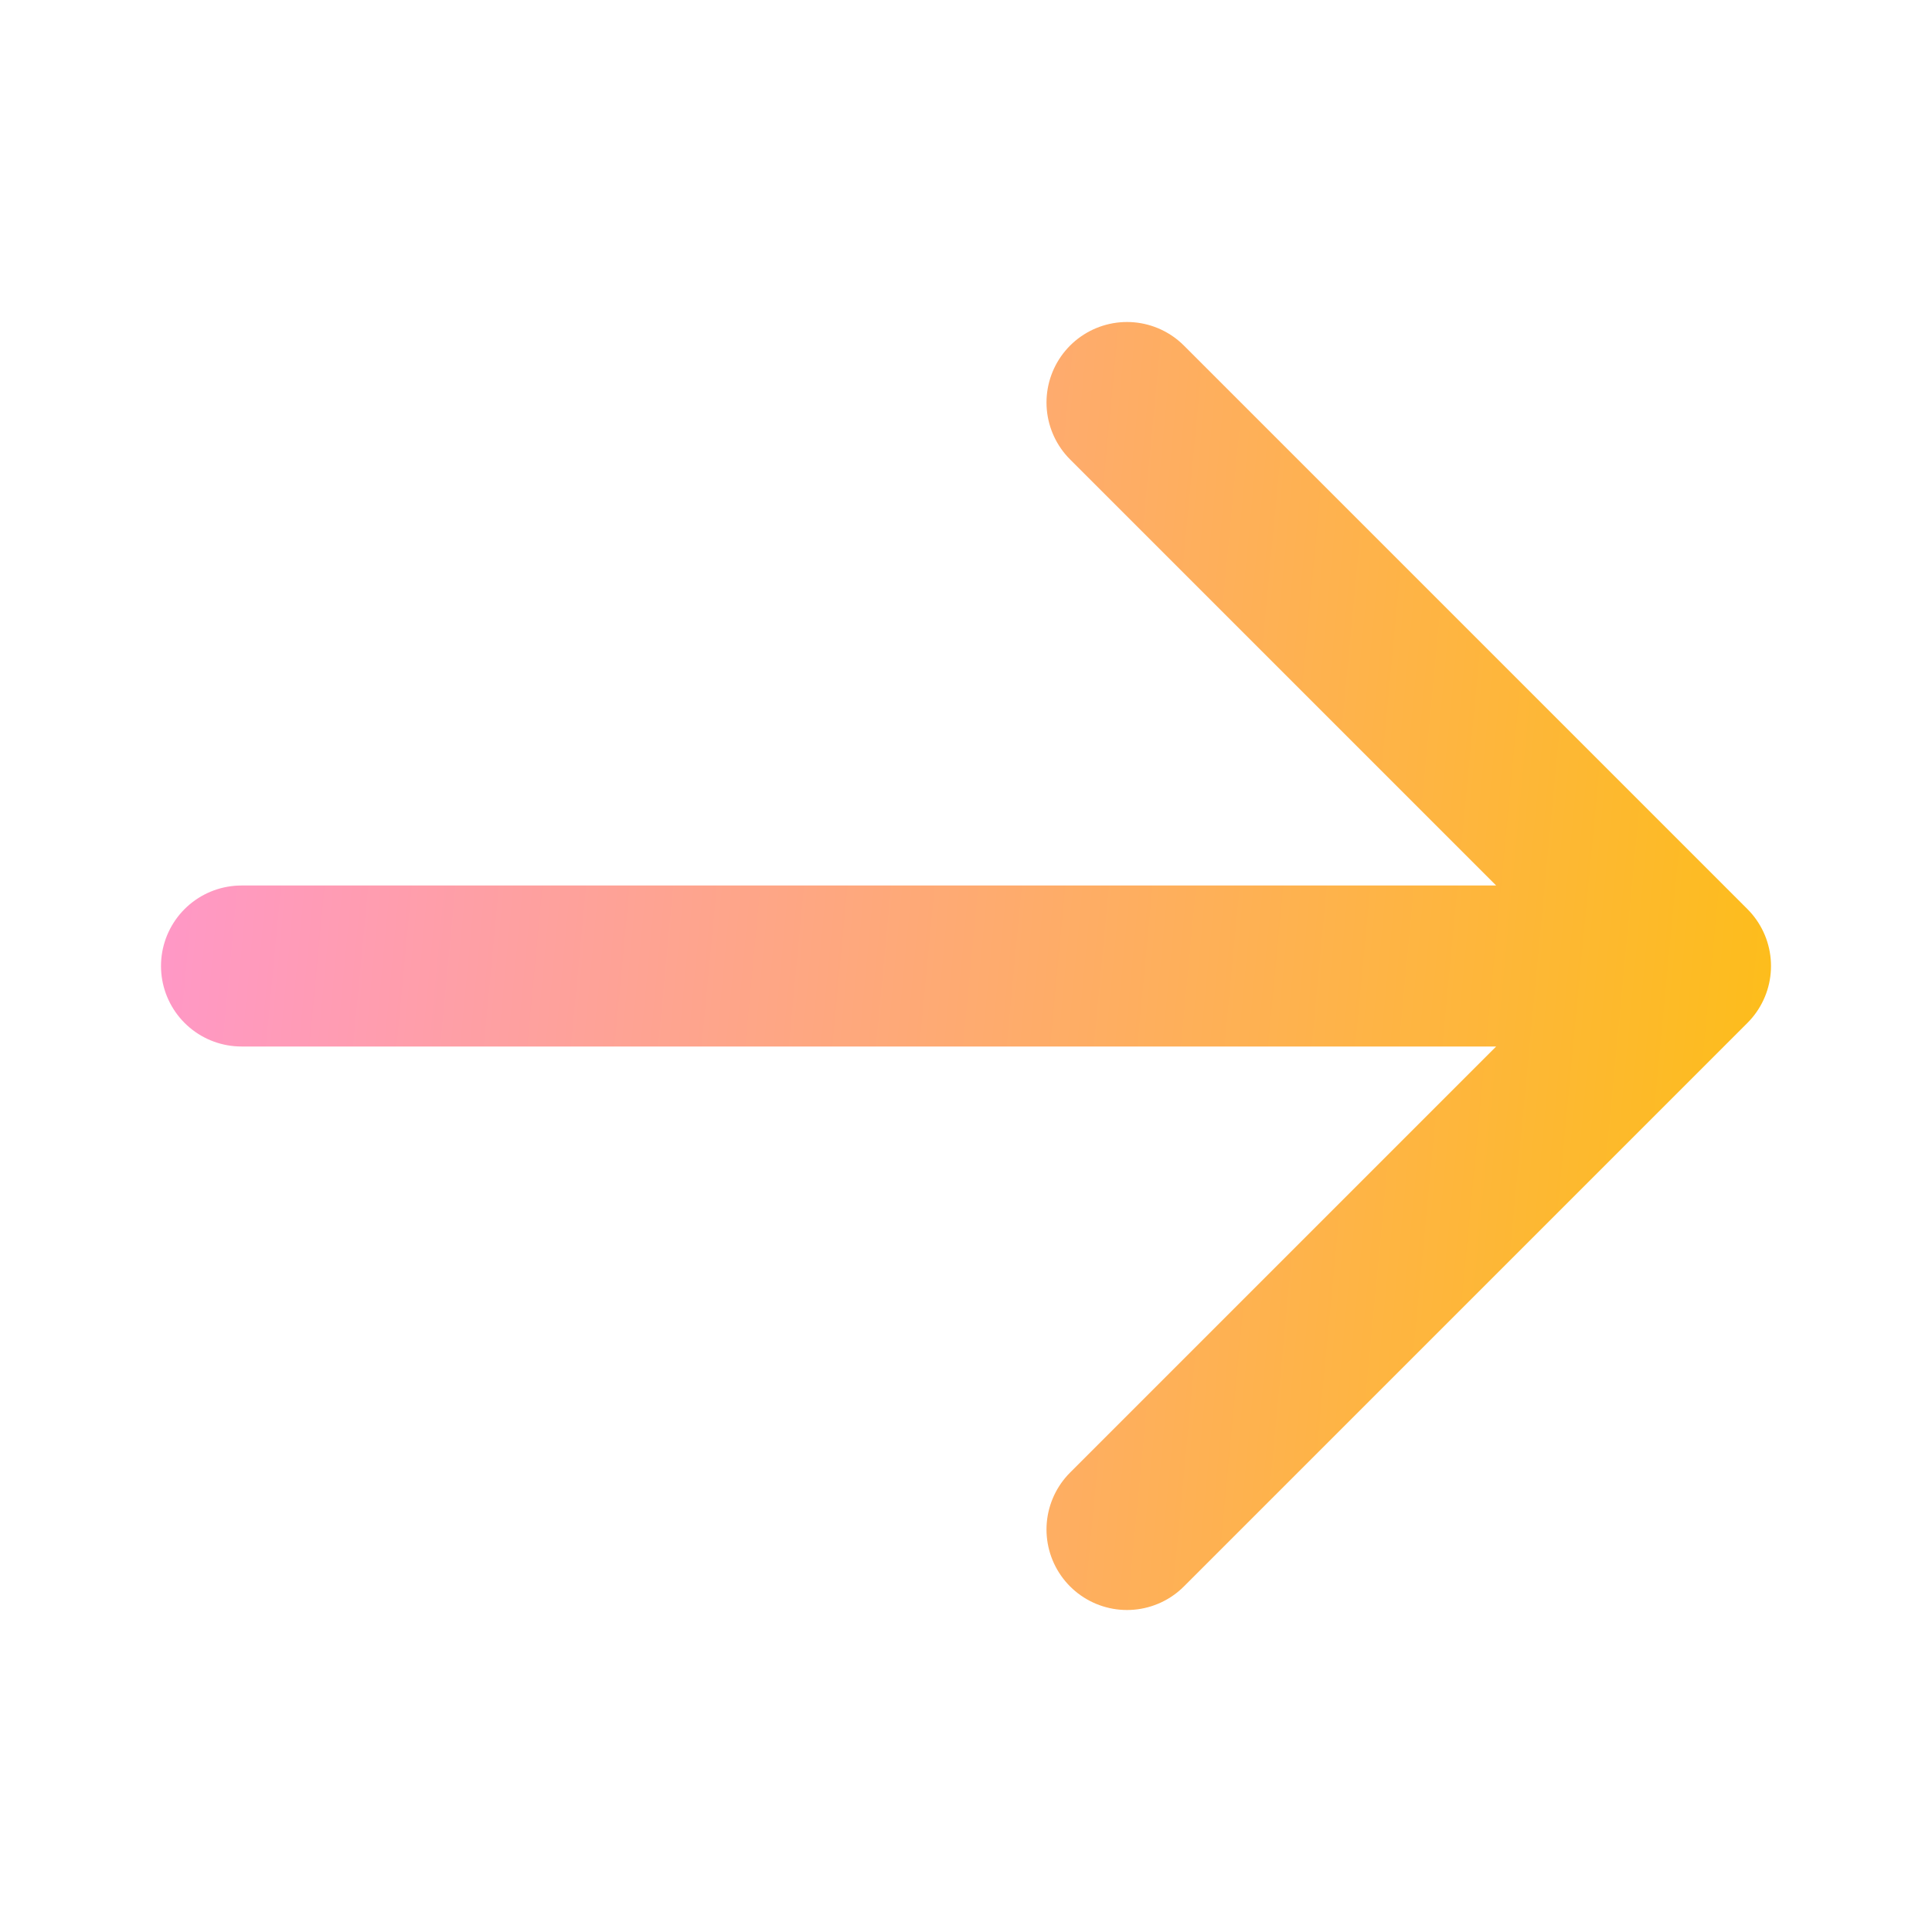 <svg viewBox="0 0 24 24" fill="none" xmlns="http://www.w3.org/2000/svg">
<g id="general/arrow right">
<path id="Icon" d="M14 5L21 12M21 12L14 19M21 12L3 12" stroke="url(#paint0_linear_20414_10342)" stroke-width="2" stroke-linecap="round" stroke-linejoin="round"/>
</g>
<defs>
<linearGradient id="paint0_linear_20414_10342" x1="-0.294" y1="2.438" x2="25.986" y2="4.93" gradientUnits="userSpaceOnUse">
<stop stop-color="#FF92E1"/>
<stop offset="1" stop-color="#FDC300"/>
</linearGradient>
</defs>
</svg>
